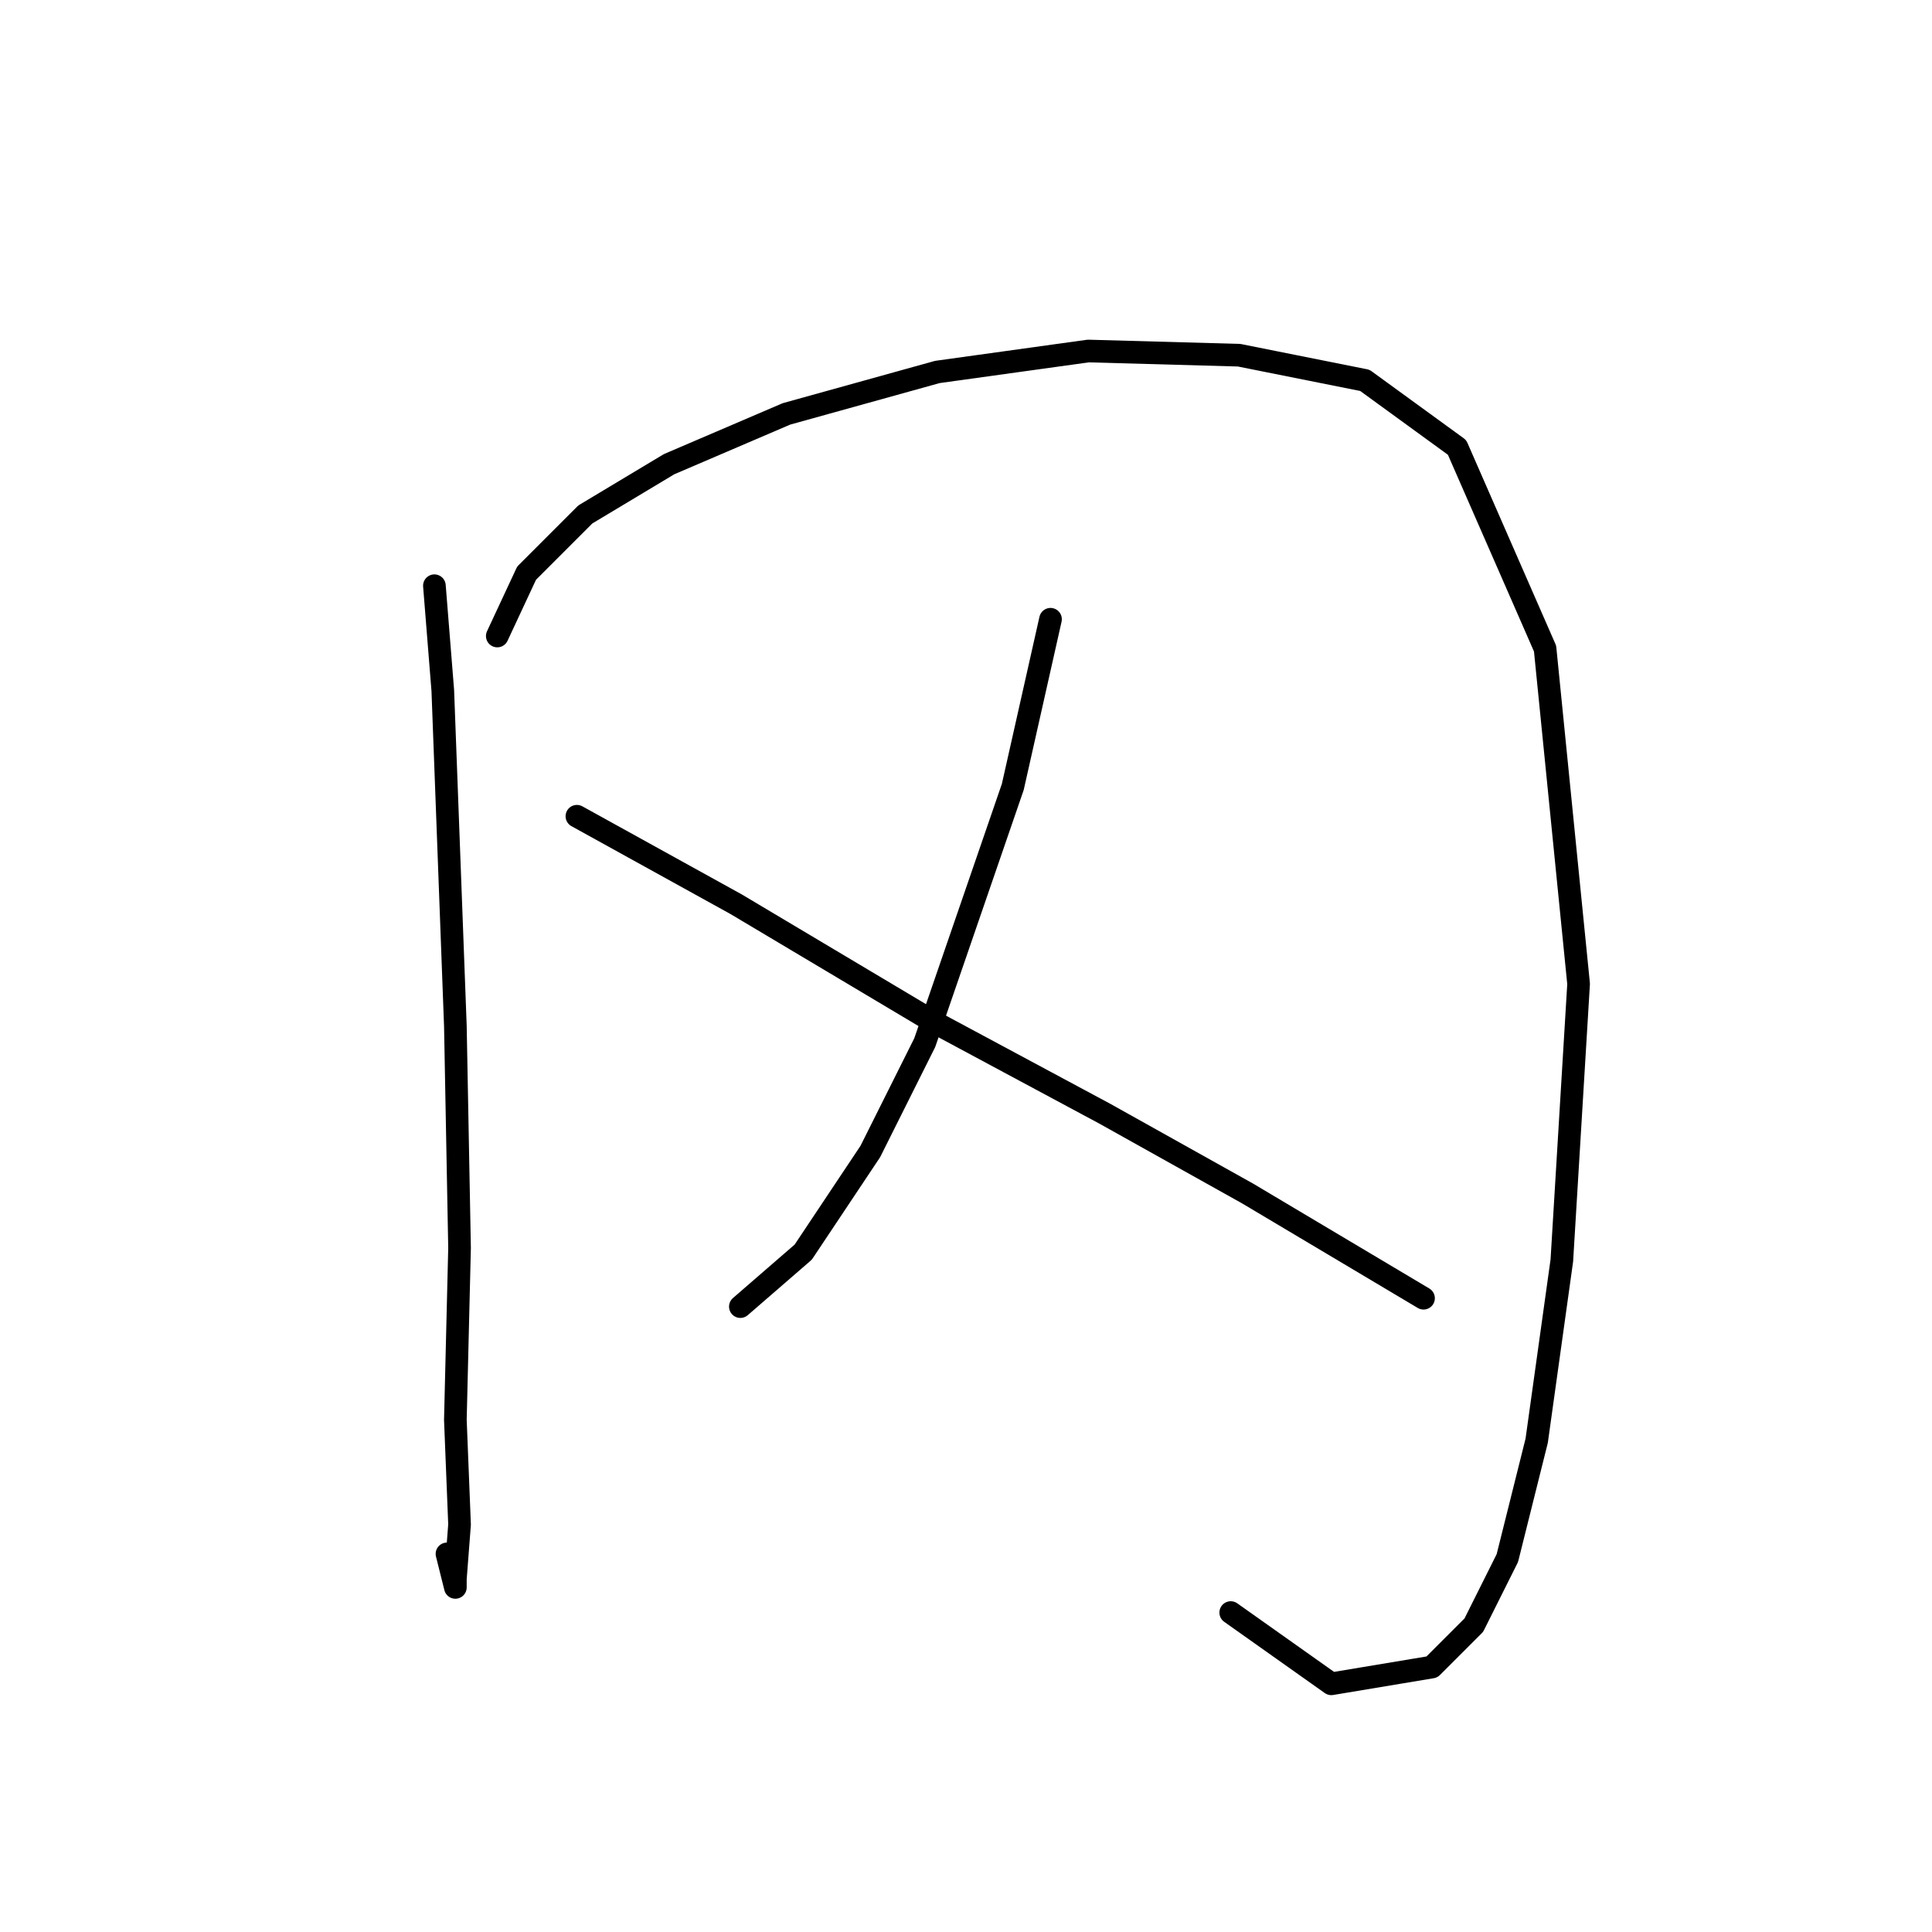 <?xml version="1.0" standalone="no"?>
    <svg width="256" height="256" xmlns="http://www.w3.org/2000/svg" version="1.1">
    <polyline stroke="black" stroke-width="3" stroke-linecap="round" fill="transparent" stroke-linejoin="round" points="57.561 77.611 58.672 91.495 60.338 135.923 60.893 165.357 60.338 188.126 60.893 202.01 60.338 209.23 60.338 210.34 59.227 205.898 59.227 205.898 " />
        <polyline stroke="black" stroke-width="3" stroke-linecap="round" fill="transparent" stroke-linejoin="round" points="65.892 84.275 69.779 75.945 77.554 68.17 88.661 61.506 104.211 54.842 124.204 49.288 144.196 46.511 164.189 47.067 180.85 50.399 193.067 59.285 204.73 85.941 209.173 130.37 206.951 167.023 203.619 190.903 199.732 206.453 195.289 215.339 189.735 220.892 176.407 223.114 163.078 213.673 163.078 213.673 " />
        <polyline stroke="black" stroke-width="3" stroke-linecap="round" fill="transparent" stroke-linejoin="round" points="139.198 82.054 134.2 104.268 122.538 138.145 115.318 152.584 106.432 165.912 98.102 173.132 98.102 173.132 " />
        <polyline stroke="black" stroke-width="3" stroke-linecap="round" fill="transparent" stroke-linejoin="round" points="76.443 108.156 97.547 119.818 123.648 135.368 146.418 147.586 165.3 158.137 188.625 172.021 188.625 172.021 " />
        </svg>